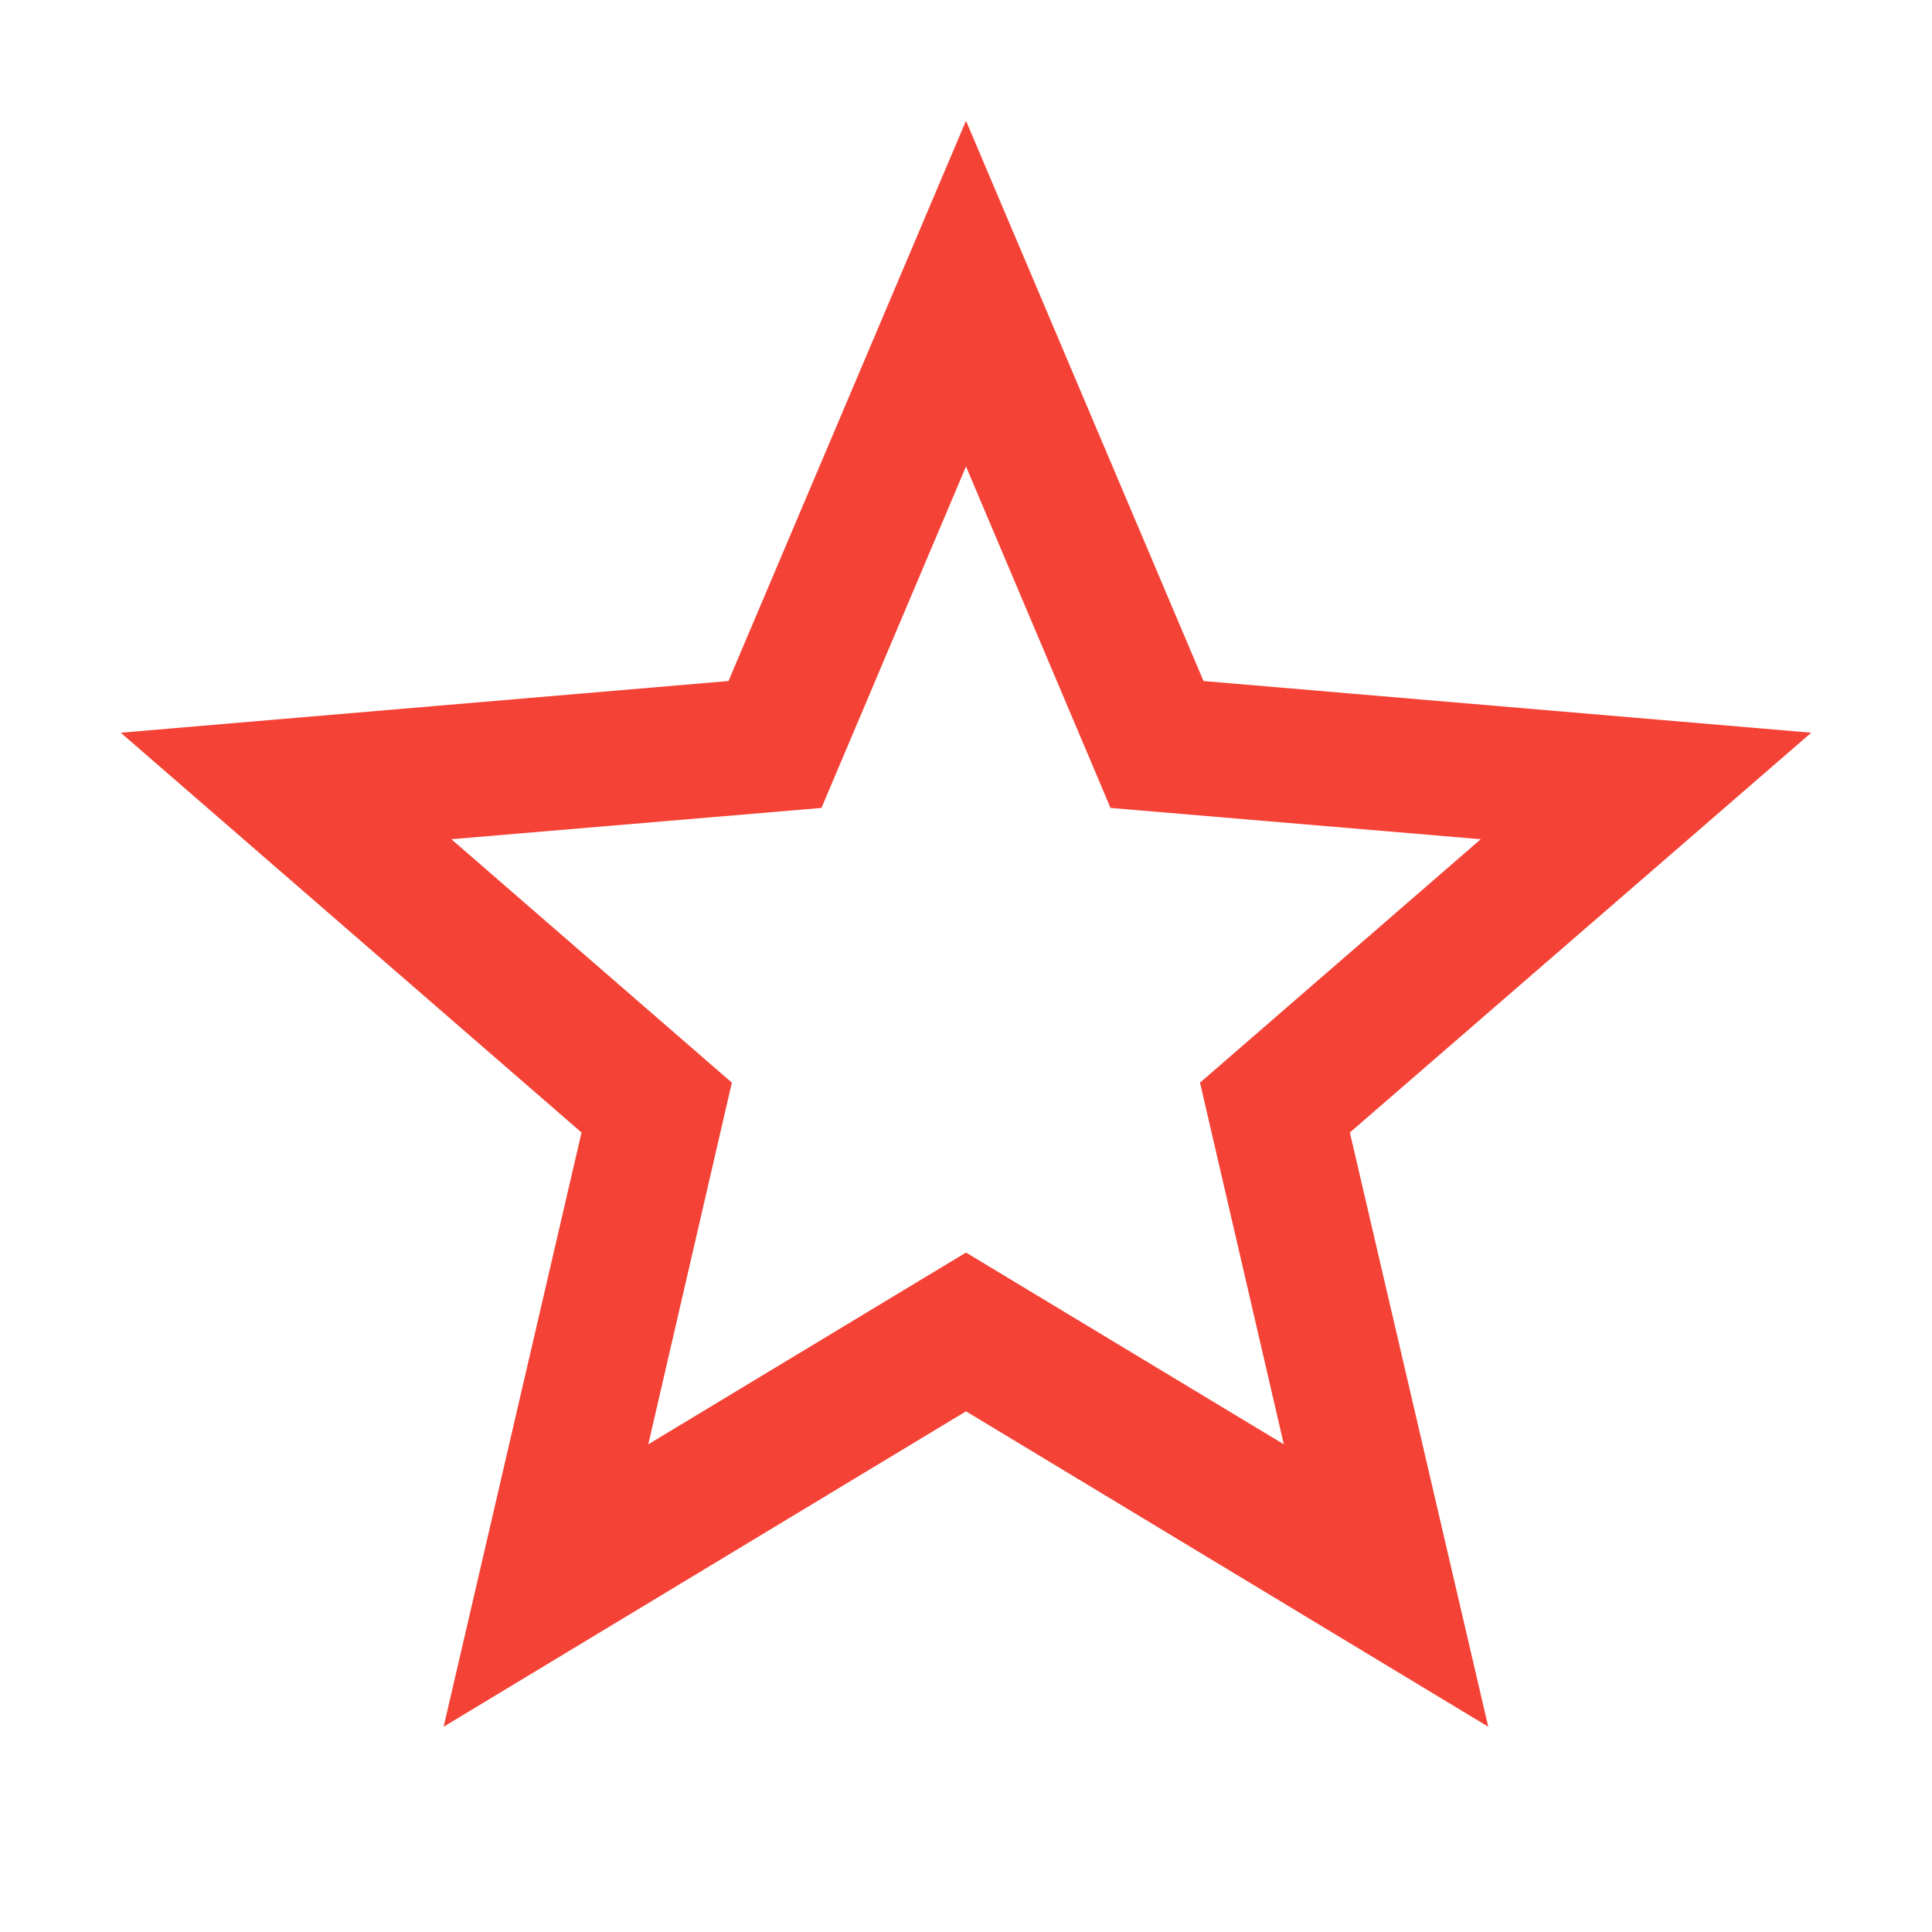 <svg xmlns="http://www.w3.org/2000/svg" width="16" height="16" viewBox="0 0 16 16">
    <g fill="none" fill-rule="evenodd">
        <path d="M0 0h16v16H0z"/>
        <path fill="#f44336" d="M8 1L6.033 5.64 1 6.068l3.816 3.311L3.674 14.3 8 11.688l4.325 2.612-1.146-4.921L15 6.068 9.967 5.64 8 1zM6.061 8.966L3.738 6.95l3.065-.259L8 3.863l1.197 2.828 3.066.259-2.325 2.016.694 2.995L8 10.373l-2.631 1.588.692-2.995z"/>
    </g>
</svg>

